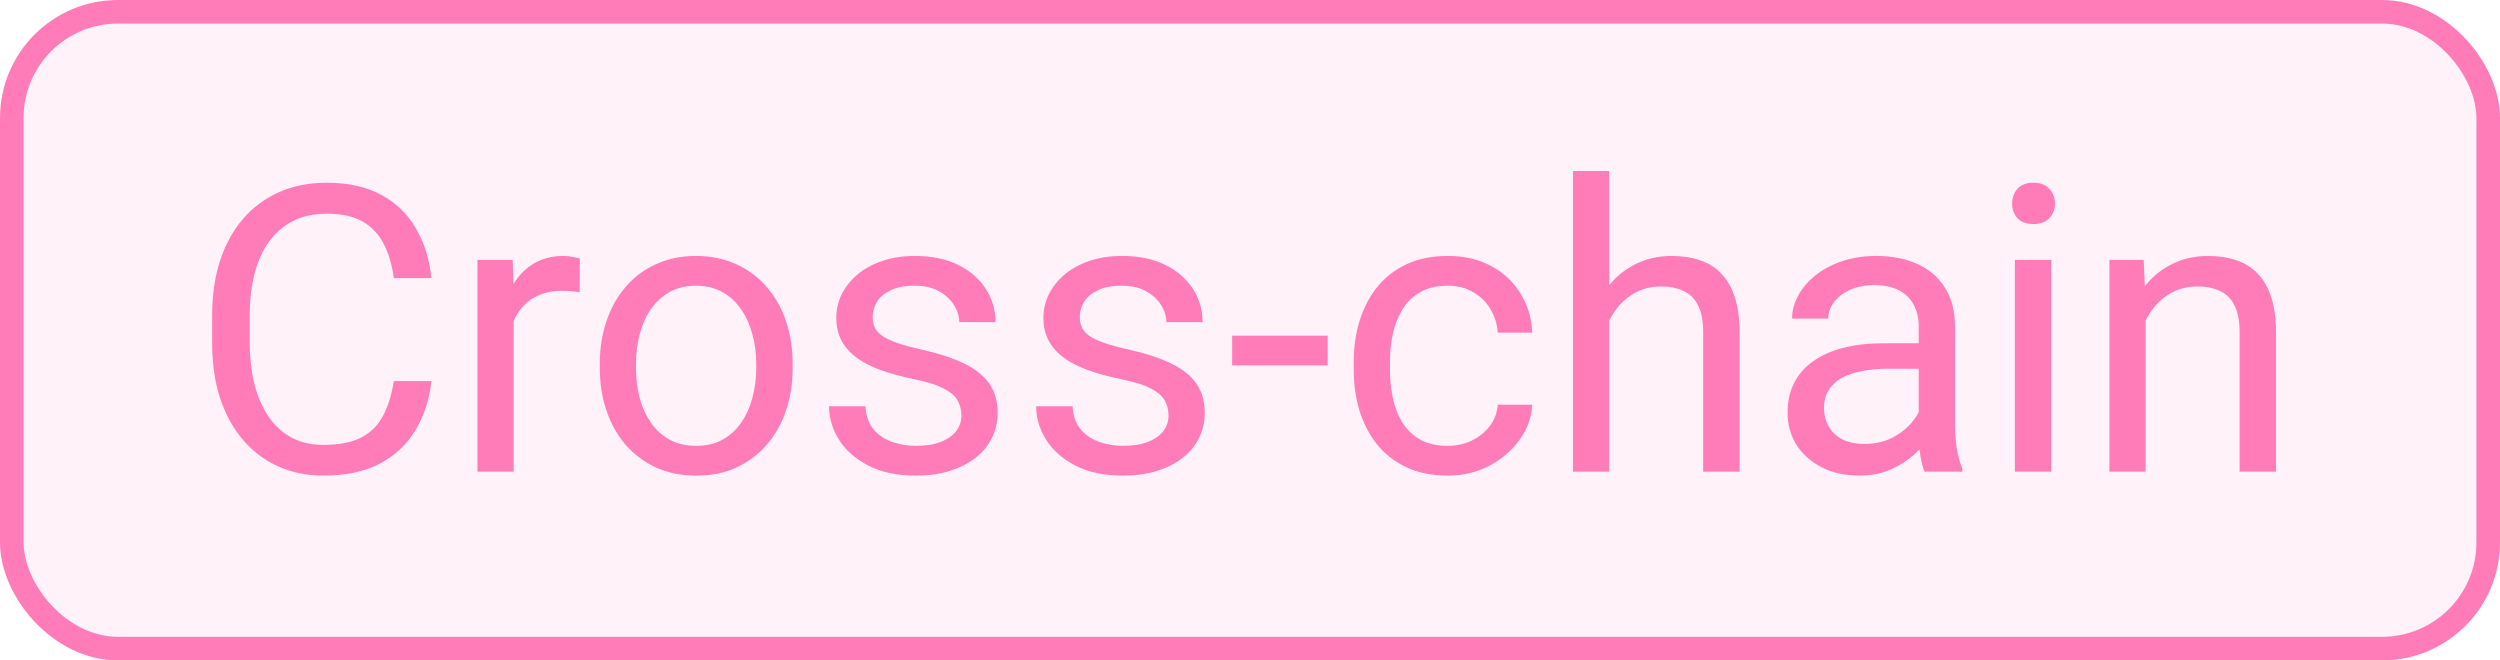 <svg width="106" height="28" viewBox="0 0 106 28" fill="none" xmlns="http://www.w3.org/2000/svg">
<rect x="0.5" y="0.5" width="105" height="27" rx="4.5" fill="#FF7CB9" fill-opacity="0.1"/>
<path d="M16.699 16.157H18.293C18.21 16.92 17.991 17.604 17.637 18.207C17.283 18.81 16.782 19.289 16.135 19.643C15.487 19.992 14.679 20.166 13.711 20.166C13.003 20.166 12.358 20.033 11.777 19.768C11.201 19.502 10.706 19.126 10.291 18.639C9.876 18.146 9.555 17.557 9.328 16.871C9.107 16.179 8.996 15.41 8.996 14.563V13.359C8.996 12.513 9.107 11.746 9.328 11.06C9.555 10.368 9.879 9.776 10.299 9.284C10.725 8.791 11.237 8.412 11.835 8.146C12.433 7.881 13.105 7.748 13.852 7.748C14.765 7.748 15.537 7.92 16.168 8.263C16.799 8.606 17.289 9.082 17.637 9.69C17.991 10.294 18.21 10.994 18.293 11.79H16.699C16.622 11.226 16.478 10.742 16.268 10.338C16.057 9.928 15.758 9.613 15.371 9.392C14.984 9.17 14.477 9.06 13.852 9.06C13.315 9.06 12.842 9.162 12.433 9.367C12.029 9.571 11.688 9.862 11.412 10.238C11.14 10.615 10.936 11.066 10.797 11.591C10.659 12.117 10.59 12.701 10.59 13.343V14.563C10.59 15.155 10.651 15.711 10.773 16.231C10.9 16.752 11.091 17.208 11.345 17.601C11.6 17.994 11.924 18.304 12.316 18.531C12.709 18.752 13.174 18.863 13.711 18.863C14.392 18.863 14.934 18.755 15.338 18.539C15.742 18.323 16.046 18.013 16.251 17.609C16.461 17.205 16.611 16.721 16.699 16.157ZM21.779 12.43V20H20.244V11.019H21.738L21.779 12.43ZM24.585 10.969L24.577 12.396C24.449 12.369 24.328 12.352 24.211 12.347C24.101 12.336 23.974 12.33 23.83 12.33C23.475 12.33 23.163 12.385 22.892 12.496C22.62 12.607 22.391 12.762 22.203 12.961C22.015 13.16 21.865 13.398 21.754 13.675C21.649 13.946 21.58 14.245 21.547 14.571L21.115 14.82C21.115 14.278 21.168 13.769 21.273 13.293C21.384 12.817 21.552 12.396 21.779 12.031C22.006 11.661 22.294 11.373 22.643 11.168C22.997 10.958 23.417 10.852 23.904 10.852C24.015 10.852 24.142 10.866 24.286 10.894C24.43 10.916 24.53 10.941 24.585 10.969ZM25.432 15.609V15.418C25.432 14.771 25.526 14.17 25.714 13.617C25.902 13.058 26.173 12.574 26.527 12.164C26.881 11.749 27.31 11.428 27.814 11.201C28.317 10.969 28.882 10.852 29.507 10.852C30.138 10.852 30.705 10.969 31.209 11.201C31.718 11.428 32.15 11.749 32.504 12.164C32.864 12.574 33.138 13.058 33.326 13.617C33.514 14.17 33.608 14.771 33.608 15.418V15.609C33.608 16.256 33.514 16.857 33.326 17.41C33.138 17.963 32.864 18.448 32.504 18.863C32.15 19.272 31.721 19.593 31.217 19.826C30.719 20.053 30.155 20.166 29.524 20.166C28.893 20.166 28.326 20.053 27.822 19.826C27.319 19.593 26.887 19.272 26.527 18.863C26.173 18.448 25.902 17.963 25.714 17.41C25.526 16.857 25.432 16.256 25.432 15.609ZM26.967 15.418V15.609C26.967 16.057 27.02 16.48 27.125 16.879C27.23 17.272 27.388 17.62 27.598 17.925C27.814 18.229 28.082 18.47 28.403 18.647C28.724 18.819 29.098 18.904 29.524 18.904C29.945 18.904 30.312 18.819 30.628 18.647C30.949 18.47 31.215 18.229 31.425 17.925C31.635 17.62 31.793 17.272 31.898 16.879C32.009 16.48 32.064 16.057 32.064 15.609V15.418C32.064 14.975 32.009 14.557 31.898 14.165C31.793 13.766 31.632 13.415 31.416 13.11C31.206 12.8 30.941 12.557 30.62 12.38C30.304 12.203 29.933 12.114 29.507 12.114C29.087 12.114 28.716 12.203 28.395 12.38C28.08 12.557 27.814 12.8 27.598 13.11C27.388 13.415 27.23 13.766 27.125 14.165C27.02 14.557 26.967 14.975 26.967 15.418ZM40.763 17.618C40.763 17.396 40.713 17.192 40.614 17.003C40.52 16.81 40.323 16.635 40.024 16.48C39.731 16.32 39.288 16.182 38.696 16.065C38.198 15.96 37.747 15.836 37.343 15.692C36.945 15.548 36.605 15.374 36.322 15.169C36.046 14.964 35.833 14.723 35.683 14.447C35.534 14.17 35.459 13.846 35.459 13.476C35.459 13.121 35.536 12.787 35.691 12.471C35.852 12.156 36.076 11.876 36.364 11.633C36.657 11.389 37.008 11.198 37.418 11.06C37.828 10.922 38.284 10.852 38.788 10.852C39.507 10.852 40.121 10.98 40.63 11.234C41.139 11.489 41.53 11.829 41.801 12.255C42.072 12.676 42.208 13.144 42.208 13.658H40.672C40.672 13.409 40.597 13.168 40.448 12.936C40.304 12.698 40.091 12.502 39.809 12.347C39.532 12.192 39.192 12.114 38.788 12.114C38.361 12.114 38.016 12.181 37.75 12.313C37.49 12.441 37.299 12.604 37.177 12.803C37.061 13.002 37.003 13.213 37.003 13.434C37.003 13.6 37.031 13.749 37.086 13.882C37.147 14.01 37.252 14.129 37.401 14.239C37.551 14.344 37.761 14.444 38.032 14.538C38.303 14.632 38.649 14.726 39.07 14.82C39.806 14.986 40.412 15.185 40.888 15.418C41.364 15.65 41.718 15.935 41.95 16.273C42.183 16.61 42.299 17.02 42.299 17.502C42.299 17.894 42.216 18.254 42.05 18.581C41.889 18.907 41.654 19.189 41.344 19.427C41.04 19.66 40.675 19.842 40.248 19.975C39.828 20.102 39.355 20.166 38.829 20.166C38.038 20.166 37.368 20.025 36.82 19.743C36.273 19.46 35.857 19.095 35.575 18.647C35.293 18.199 35.152 17.726 35.152 17.227H36.696C36.718 17.648 36.84 17.983 37.061 18.232C37.282 18.475 37.553 18.65 37.874 18.755C38.196 18.855 38.514 18.904 38.829 18.904C39.25 18.904 39.601 18.849 39.883 18.738C40.171 18.628 40.39 18.475 40.539 18.282C40.688 18.088 40.763 17.867 40.763 17.618ZM49.545 17.618C49.545 17.396 49.496 17.192 49.396 17.003C49.302 16.81 49.105 16.635 48.807 16.48C48.513 16.32 48.071 16.182 47.478 16.065C46.98 15.96 46.529 15.836 46.126 15.692C45.727 15.548 45.387 15.374 45.105 15.169C44.828 14.964 44.615 14.723 44.465 14.447C44.316 14.17 44.241 13.846 44.241 13.476C44.241 13.121 44.319 12.787 44.474 12.471C44.634 12.156 44.858 11.876 45.146 11.633C45.439 11.389 45.791 11.198 46.2 11.06C46.61 10.922 47.066 10.852 47.57 10.852C48.289 10.852 48.904 10.98 49.413 11.234C49.922 11.489 50.312 11.829 50.583 12.255C50.854 12.676 50.99 13.144 50.99 13.658H49.454C49.454 13.409 49.379 13.168 49.23 12.936C49.086 12.698 48.873 12.502 48.591 12.347C48.314 12.192 47.974 12.114 47.57 12.114C47.144 12.114 46.798 12.181 46.532 12.313C46.272 12.441 46.081 12.604 45.959 12.803C45.843 13.002 45.785 13.213 45.785 13.434C45.785 13.6 45.813 13.749 45.868 13.882C45.929 14.01 46.034 14.129 46.184 14.239C46.333 14.344 46.543 14.444 46.815 14.538C47.086 14.632 47.431 14.726 47.852 14.82C48.588 14.986 49.194 15.185 49.67 15.418C50.146 15.65 50.5 15.935 50.732 16.273C50.965 16.61 51.081 17.02 51.081 17.502C51.081 17.894 50.998 18.254 50.832 18.581C50.672 18.907 50.436 19.189 50.127 19.427C49.822 19.66 49.457 19.842 49.031 19.975C48.61 20.102 48.137 20.166 47.611 20.166C46.82 20.166 46.15 20.025 45.602 19.743C45.055 19.46 44.64 19.095 44.357 18.647C44.075 18.199 43.934 17.726 43.934 17.227H45.478C45.5 17.648 45.622 17.983 45.843 18.232C46.065 18.475 46.336 18.65 46.657 18.755C46.978 18.855 47.296 18.904 47.611 18.904C48.032 18.904 48.383 18.849 48.666 18.738C48.953 18.628 49.172 18.475 49.321 18.282C49.471 18.088 49.545 17.867 49.545 17.618ZM56.294 14.231V15.493H52.243V14.231H56.294ZM61.391 18.904C61.756 18.904 62.093 18.83 62.403 18.68C62.713 18.531 62.968 18.326 63.167 18.066C63.366 17.8 63.48 17.499 63.507 17.161H64.968C64.941 17.692 64.761 18.188 64.429 18.647C64.102 19.101 63.673 19.469 63.142 19.751C62.611 20.028 62.027 20.166 61.391 20.166C60.715 20.166 60.126 20.047 59.623 19.809C59.124 19.571 58.709 19.245 58.377 18.83C58.051 18.415 57.805 17.939 57.639 17.402C57.478 16.86 57.398 16.287 57.398 15.684V15.335C57.398 14.732 57.478 14.162 57.639 13.625C57.805 13.083 58.051 12.604 58.377 12.189C58.709 11.774 59.124 11.447 59.623 11.21C60.126 10.972 60.715 10.852 61.391 10.852C62.093 10.852 62.708 10.996 63.233 11.284C63.759 11.566 64.171 11.954 64.47 12.446C64.775 12.933 64.941 13.487 64.968 14.106H63.507C63.48 13.736 63.374 13.401 63.192 13.102C63.015 12.803 62.771 12.565 62.461 12.388C62.157 12.206 61.8 12.114 61.391 12.114C60.92 12.114 60.525 12.208 60.204 12.396C59.888 12.579 59.636 12.828 59.448 13.144C59.266 13.454 59.133 13.799 59.05 14.181C58.972 14.557 58.934 14.942 58.934 15.335V15.684C58.934 16.076 58.972 16.464 59.05 16.846C59.127 17.227 59.257 17.573 59.44 17.883C59.628 18.193 59.88 18.442 60.195 18.63C60.516 18.813 60.915 18.904 61.391 18.904ZM68.231 7.25V20H66.695V7.25H68.231ZM67.865 15.169L67.226 15.144C67.232 14.53 67.323 13.963 67.5 13.442C67.677 12.917 67.926 12.46 68.247 12.073C68.568 11.685 68.95 11.387 69.393 11.176C69.841 10.96 70.336 10.852 70.878 10.852C71.321 10.852 71.72 10.913 72.074 11.035C72.428 11.151 72.73 11.339 72.978 11.6C73.233 11.86 73.427 12.197 73.56 12.612C73.692 13.022 73.759 13.523 73.759 14.115V20H72.215V14.098C72.215 13.628 72.146 13.252 72.007 12.969C71.869 12.681 71.667 12.474 71.401 12.347C71.136 12.214 70.809 12.148 70.422 12.148C70.04 12.148 69.691 12.228 69.376 12.388C69.066 12.549 68.798 12.77 68.571 13.052C68.349 13.335 68.175 13.658 68.048 14.023C67.926 14.383 67.865 14.765 67.865 15.169ZM81.354 18.464V13.841C81.354 13.487 81.282 13.18 81.138 12.919C81 12.654 80.79 12.449 80.507 12.305C80.225 12.161 79.876 12.089 79.461 12.089C79.074 12.089 78.734 12.156 78.44 12.289C78.153 12.421 77.926 12.596 77.76 12.812C77.599 13.027 77.519 13.26 77.519 13.509H75.983C75.983 13.188 76.066 12.87 76.232 12.554C76.398 12.239 76.636 11.954 76.946 11.699C77.262 11.439 77.638 11.234 78.075 11.085C78.518 10.93 79.01 10.852 79.553 10.852C80.206 10.852 80.781 10.963 81.279 11.185C81.783 11.406 82.176 11.741 82.458 12.189C82.746 12.632 82.89 13.188 82.89 13.857V18.041C82.89 18.34 82.915 18.658 82.964 18.996C83.02 19.333 83.1 19.624 83.205 19.867V20H81.603C81.526 19.823 81.465 19.588 81.42 19.294C81.376 18.996 81.354 18.719 81.354 18.464ZM81.62 14.555L81.636 15.634H80.084C79.647 15.634 79.257 15.67 78.914 15.742C78.57 15.808 78.283 15.911 78.05 16.049C77.818 16.187 77.641 16.361 77.519 16.572C77.397 16.776 77.336 17.017 77.336 17.294C77.336 17.576 77.4 17.834 77.527 18.066C77.655 18.298 77.846 18.484 78.1 18.622C78.36 18.755 78.678 18.821 79.055 18.821C79.525 18.821 79.94 18.722 80.3 18.523C80.659 18.323 80.945 18.08 81.155 17.792C81.371 17.504 81.487 17.225 81.503 16.954L82.159 17.692C82.12 17.925 82.015 18.182 81.844 18.464C81.672 18.747 81.442 19.018 81.155 19.278C80.873 19.532 80.535 19.745 80.142 19.917C79.755 20.083 79.317 20.166 78.831 20.166C78.222 20.166 77.688 20.047 77.228 19.809C76.775 19.571 76.421 19.253 76.166 18.855C75.917 18.451 75.793 18 75.793 17.502C75.793 17.02 75.887 16.597 76.075 16.231C76.263 15.861 76.534 15.553 76.888 15.31C77.242 15.061 77.668 14.873 78.166 14.746C78.665 14.618 79.221 14.555 79.835 14.555H81.62ZM86.974 11.019V20H85.43V11.019H86.974ZM85.314 8.636C85.314 8.387 85.388 8.177 85.538 8.005C85.692 7.834 85.919 7.748 86.218 7.748C86.512 7.748 86.736 7.834 86.891 8.005C87.051 8.177 87.131 8.387 87.131 8.636C87.131 8.874 87.051 9.079 86.891 9.25C86.736 9.416 86.512 9.5 86.218 9.5C85.919 9.5 85.692 9.416 85.538 9.25C85.388 9.079 85.314 8.874 85.314 8.636ZM90.975 12.936V20H89.439V11.019H90.892L90.975 12.936ZM90.609 15.169L89.97 15.144C89.976 14.53 90.067 13.963 90.244 13.442C90.421 12.917 90.67 12.46 90.991 12.073C91.312 11.685 91.694 11.387 92.137 11.176C92.585 10.96 93.08 10.852 93.623 10.852C94.065 10.852 94.464 10.913 94.818 11.035C95.172 11.151 95.474 11.339 95.723 11.6C95.977 11.86 96.171 12.197 96.304 12.612C96.436 13.022 96.503 13.523 96.503 14.115V20H94.959V14.098C94.959 13.628 94.89 13.252 94.751 12.969C94.613 12.681 94.411 12.474 94.145 12.347C93.88 12.214 93.553 12.148 93.166 12.148C92.784 12.148 92.436 12.228 92.12 12.388C91.81 12.549 91.542 12.77 91.315 13.052C91.094 13.335 90.919 13.658 90.792 14.023C90.67 14.383 90.609 14.765 90.609 15.169Z" fill="#FF7CB9"/>
<rect x="0.5" y="0.5" width="105" height="27" rx="4.5" stroke="#FF7CB9"/>
</svg>
